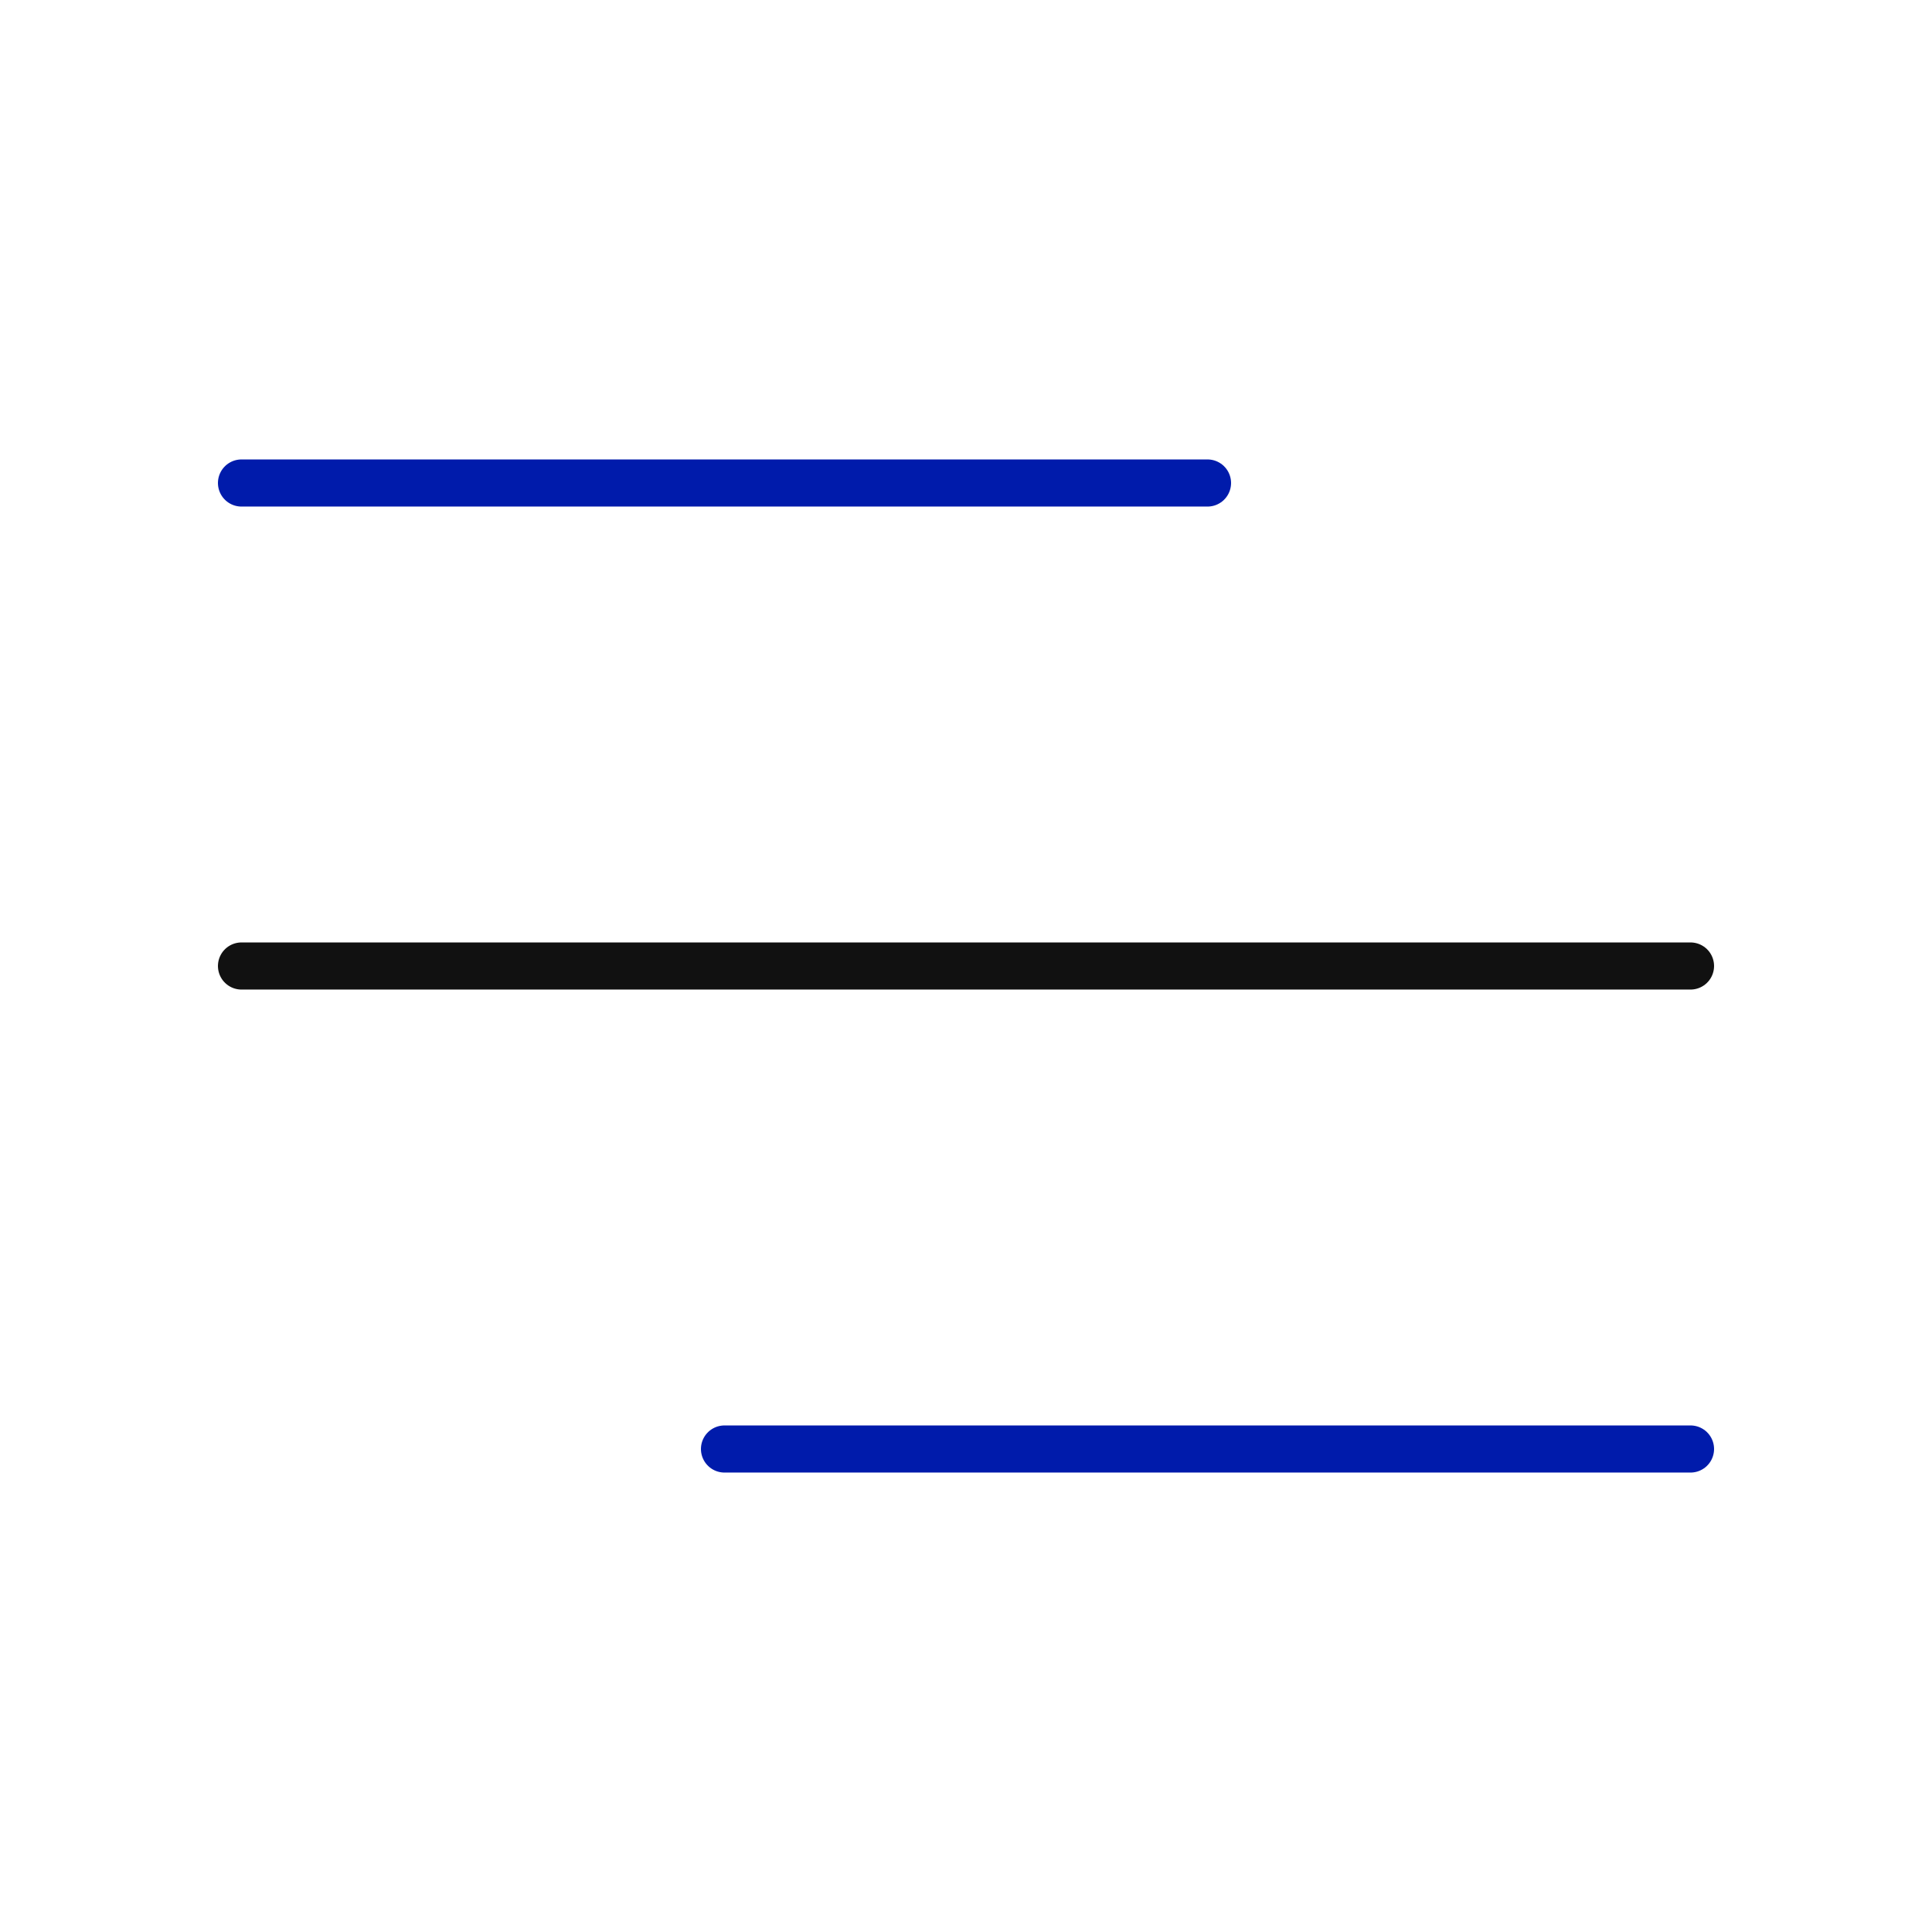 <svg width="41" height="41" viewBox="0 0 41 41" fill="none" xmlns="http://www.w3.org/2000/svg">
<path d="M5.125 20.5H35.875" stroke="#111111" stroke-linecap="round" stroke-linejoin="round"/>
<path d="M5.125 10.25H25.625M15.375 30.75H35.875" stroke="#001BAB" stroke-linecap="round" stroke-linejoin="round"/>
</svg>
